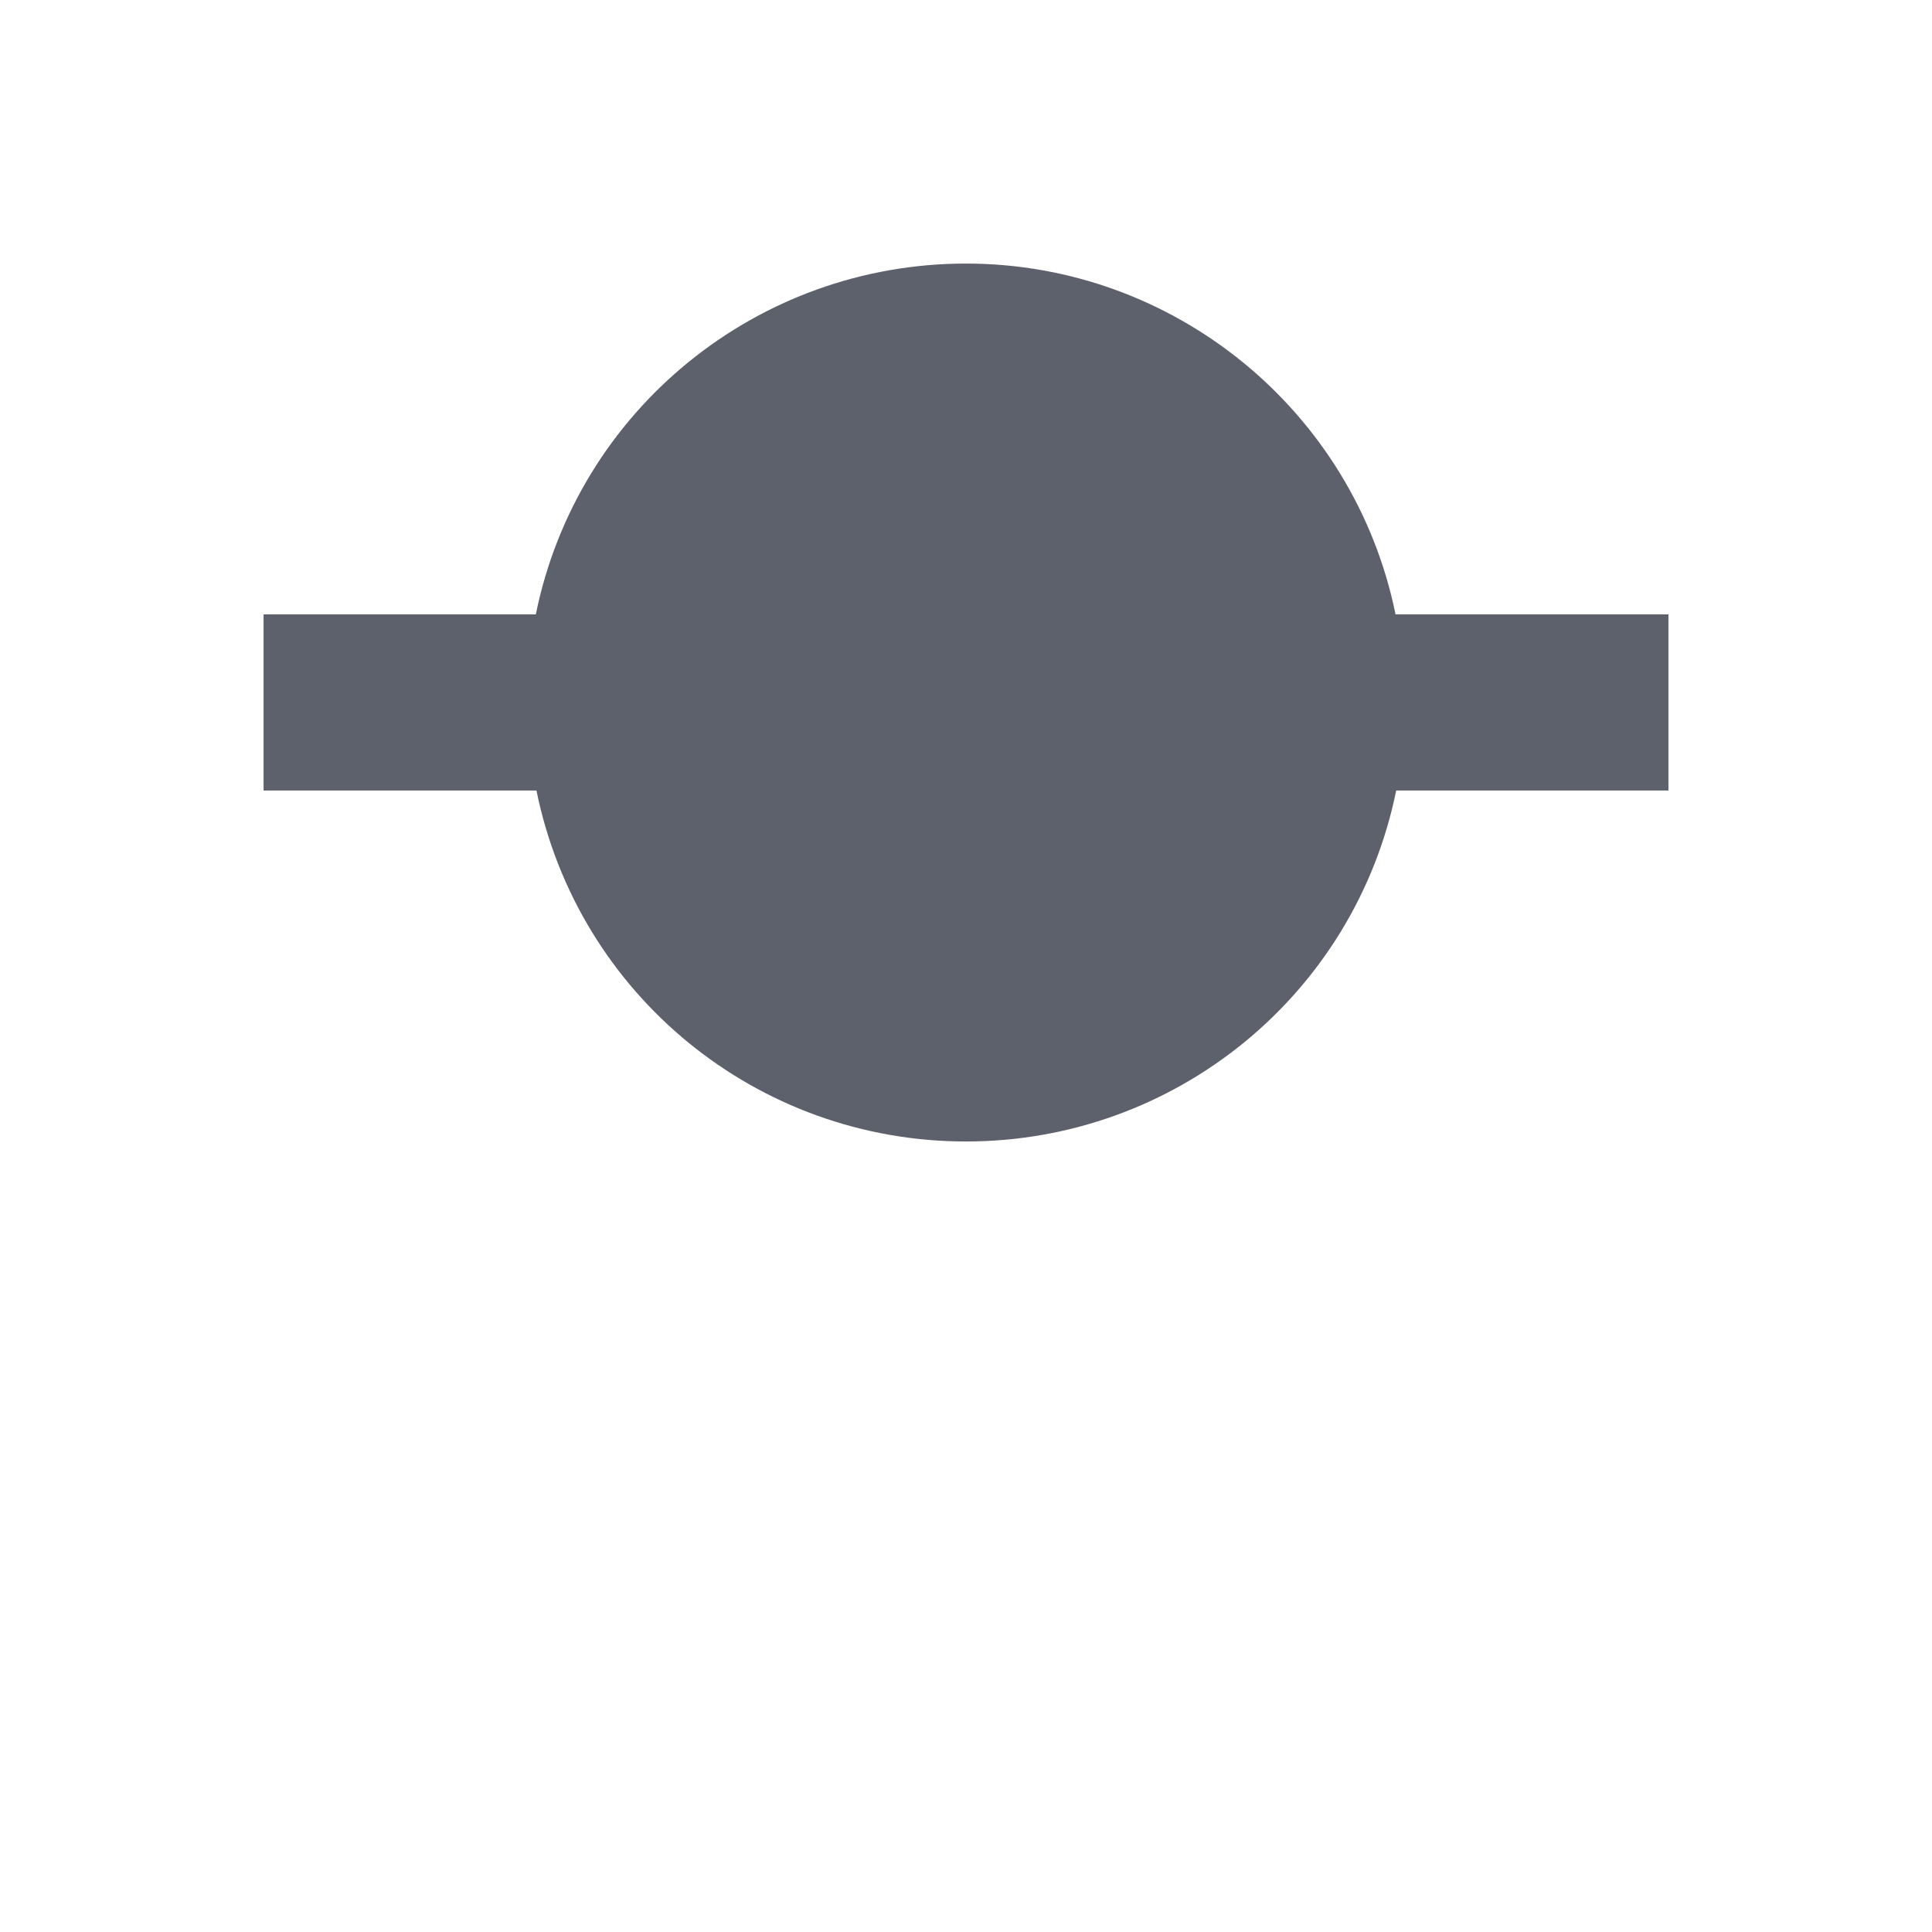 <?xml version="1.0" encoding="UTF-8"?>
<svg xmlns="http://www.w3.org/2000/svg" xmlns:xlink="http://www.w3.org/1999/xlink" width="12pt" height="12pt" viewBox="0 0 12 12" version="1.1">
<g id="surface1">
<path style=" stroke:none;fill-rule:nonzero;fill:rgb(36.078%,38.039%,42.353%);fill-opacity:1;" d="M 6 1.637 C 4.703 1.637 3.586 2.547 3.328 3.816 L 1.637 3.816 L 1.637 4.91 L 3.332 4.91 C 3.59 6.18 4.703 7.09 6 7.09 C 7.297 7.09 8.414 6.18 8.672 4.91 L 10.363 4.91 L 10.363 3.816 L 8.668 3.816 C 8.41 2.551 7.293 1.637 6 1.637 Z M 6 1.637 "/>
</g>
</svg>
